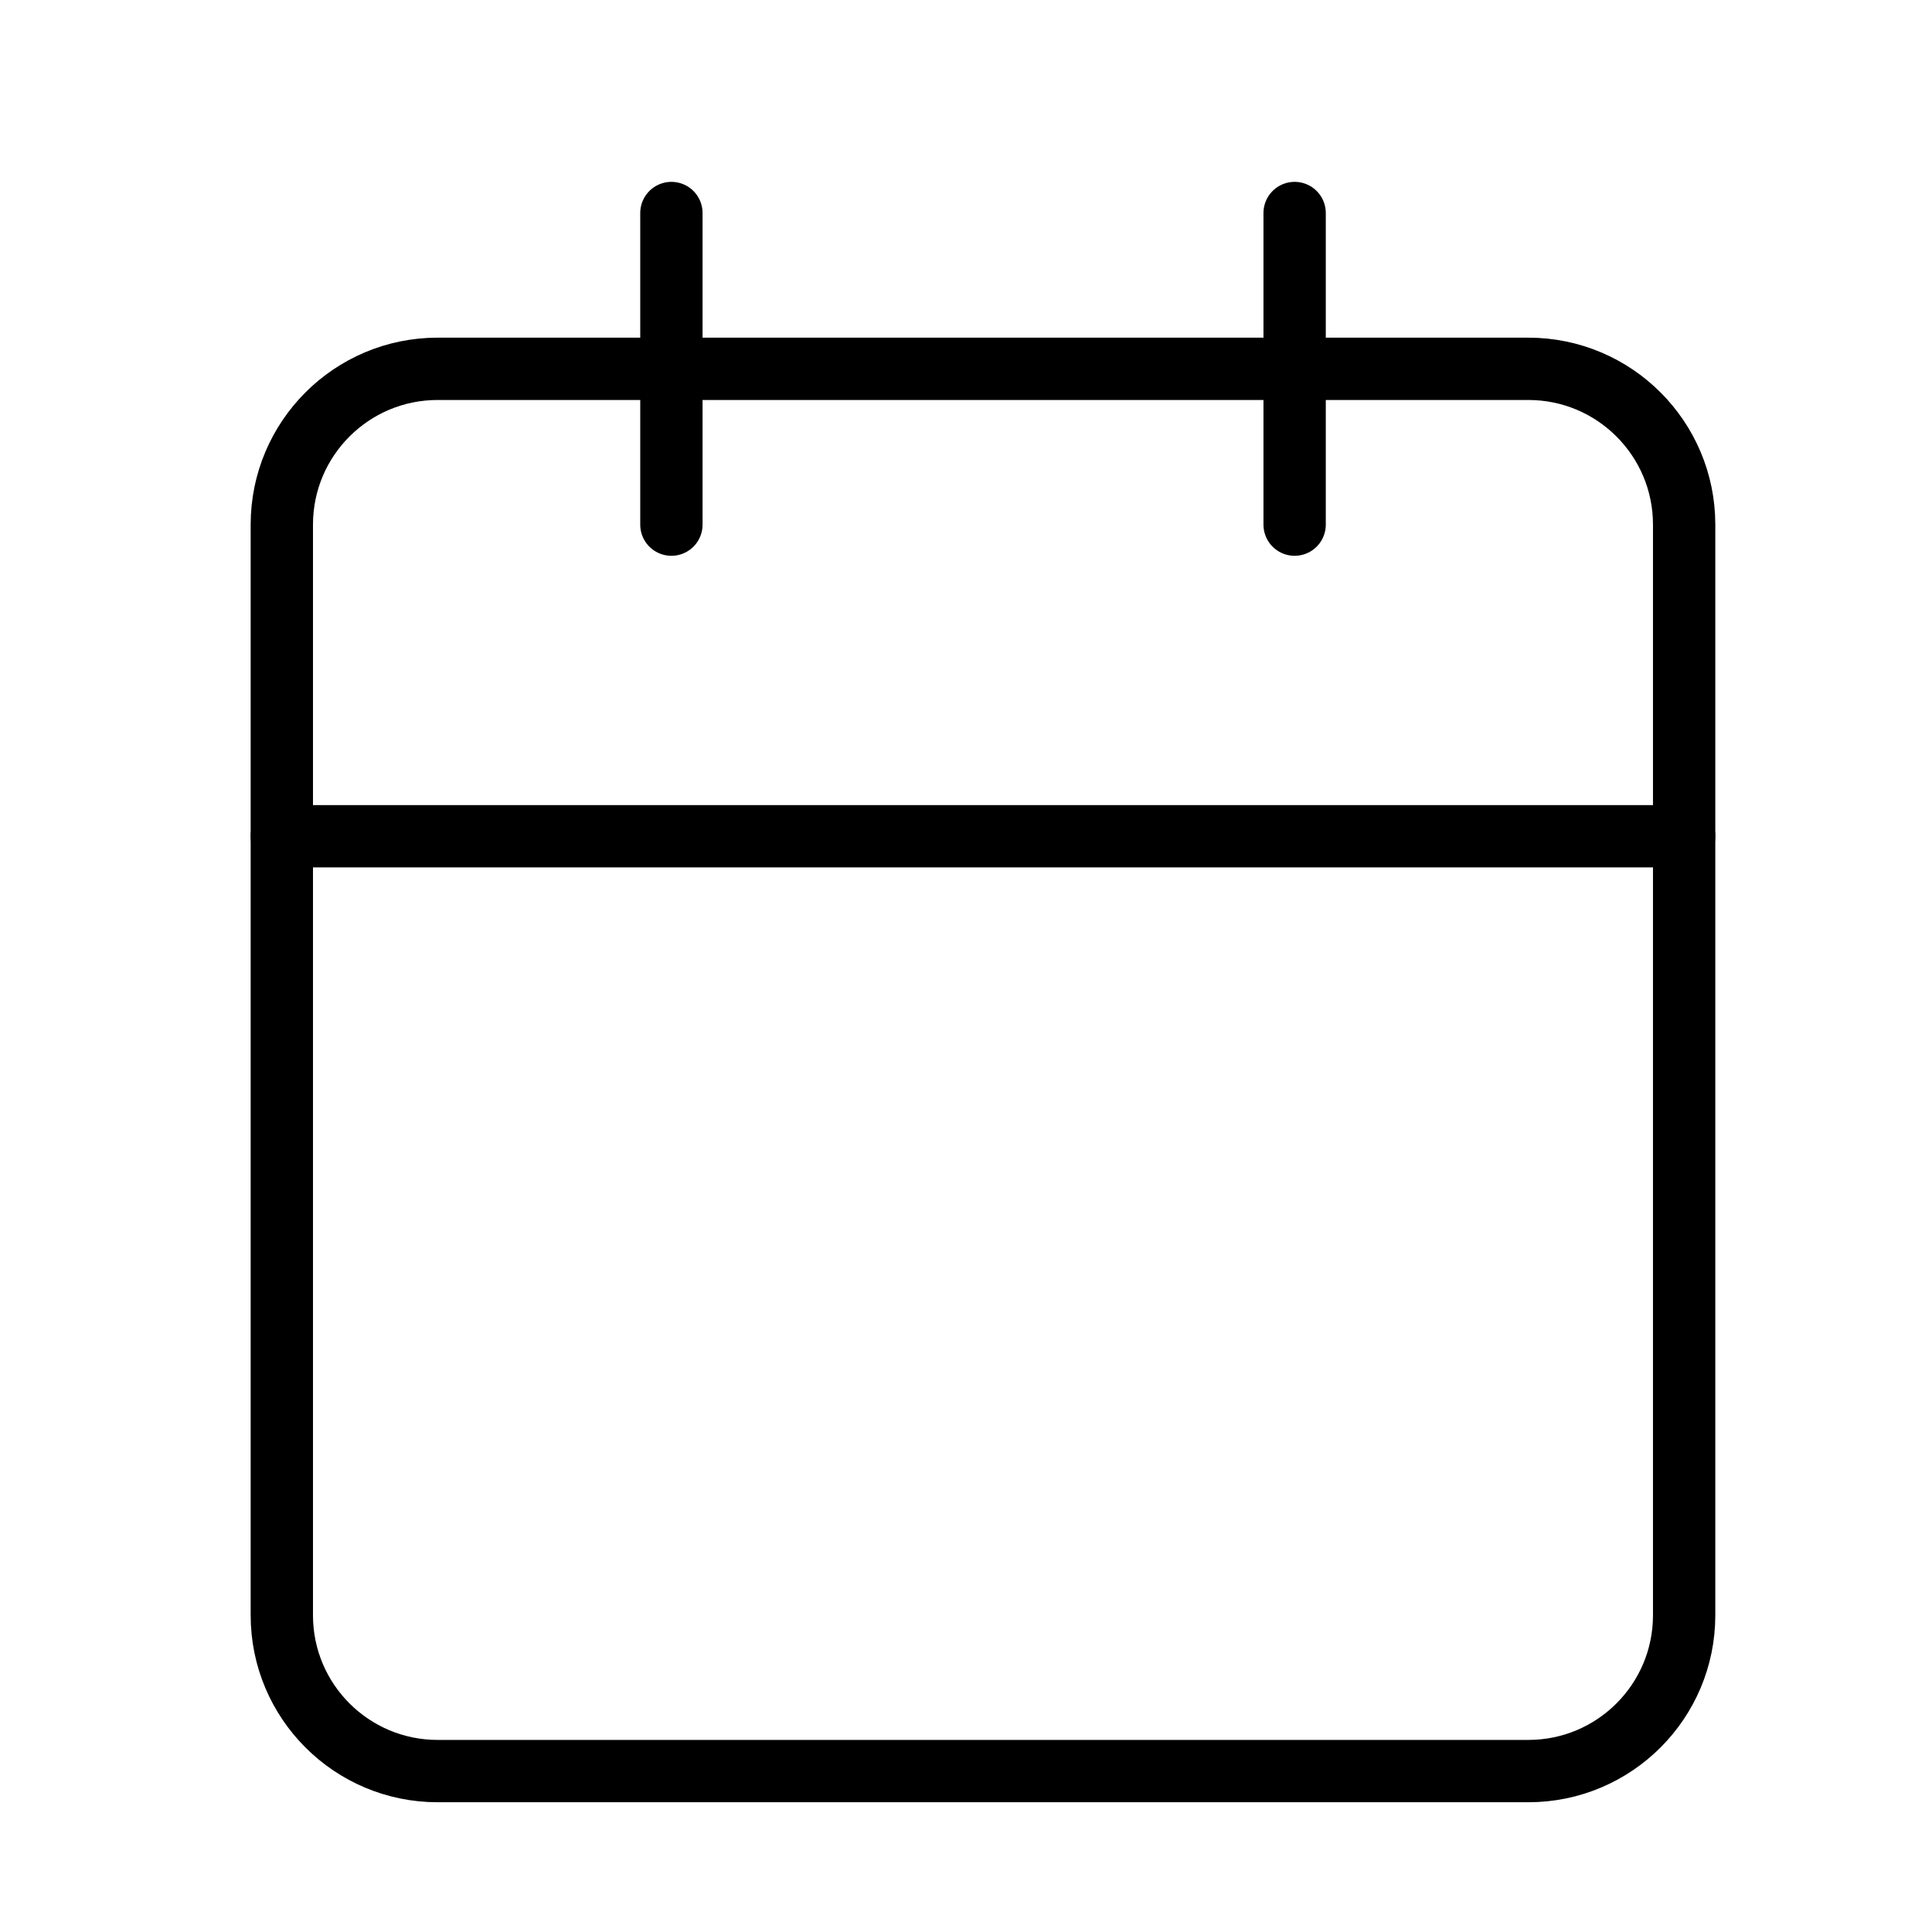 <svg width="31" height="31" viewBox="0 0 31 31" fill="none" xmlns="http://www.w3.org/2000/svg">
<path d="M24.523 5.918H7.022C5.642 5.918 4.522 7.037 4.522 8.418V25.918C4.522 27.299 5.642 28.418 7.022 28.418H24.523C25.903 28.418 27.023 27.299 27.023 25.918V8.418C27.023 7.037 25.903 5.918 24.523 5.918Z" stroke="black" stroke-linecap="round" stroke-linejoin="round"/>
<path d="M20.773 3.418V8.418" stroke="black" stroke-linecap="round" stroke-linejoin="round"/>
<path d="M10.773 3.418V8.418" stroke="black" stroke-linecap="round" stroke-linejoin="round"/>
<path d="M4.522 13.418H27.023" stroke="black" stroke-linecap="round" stroke-linejoin="round"/>
</svg>
